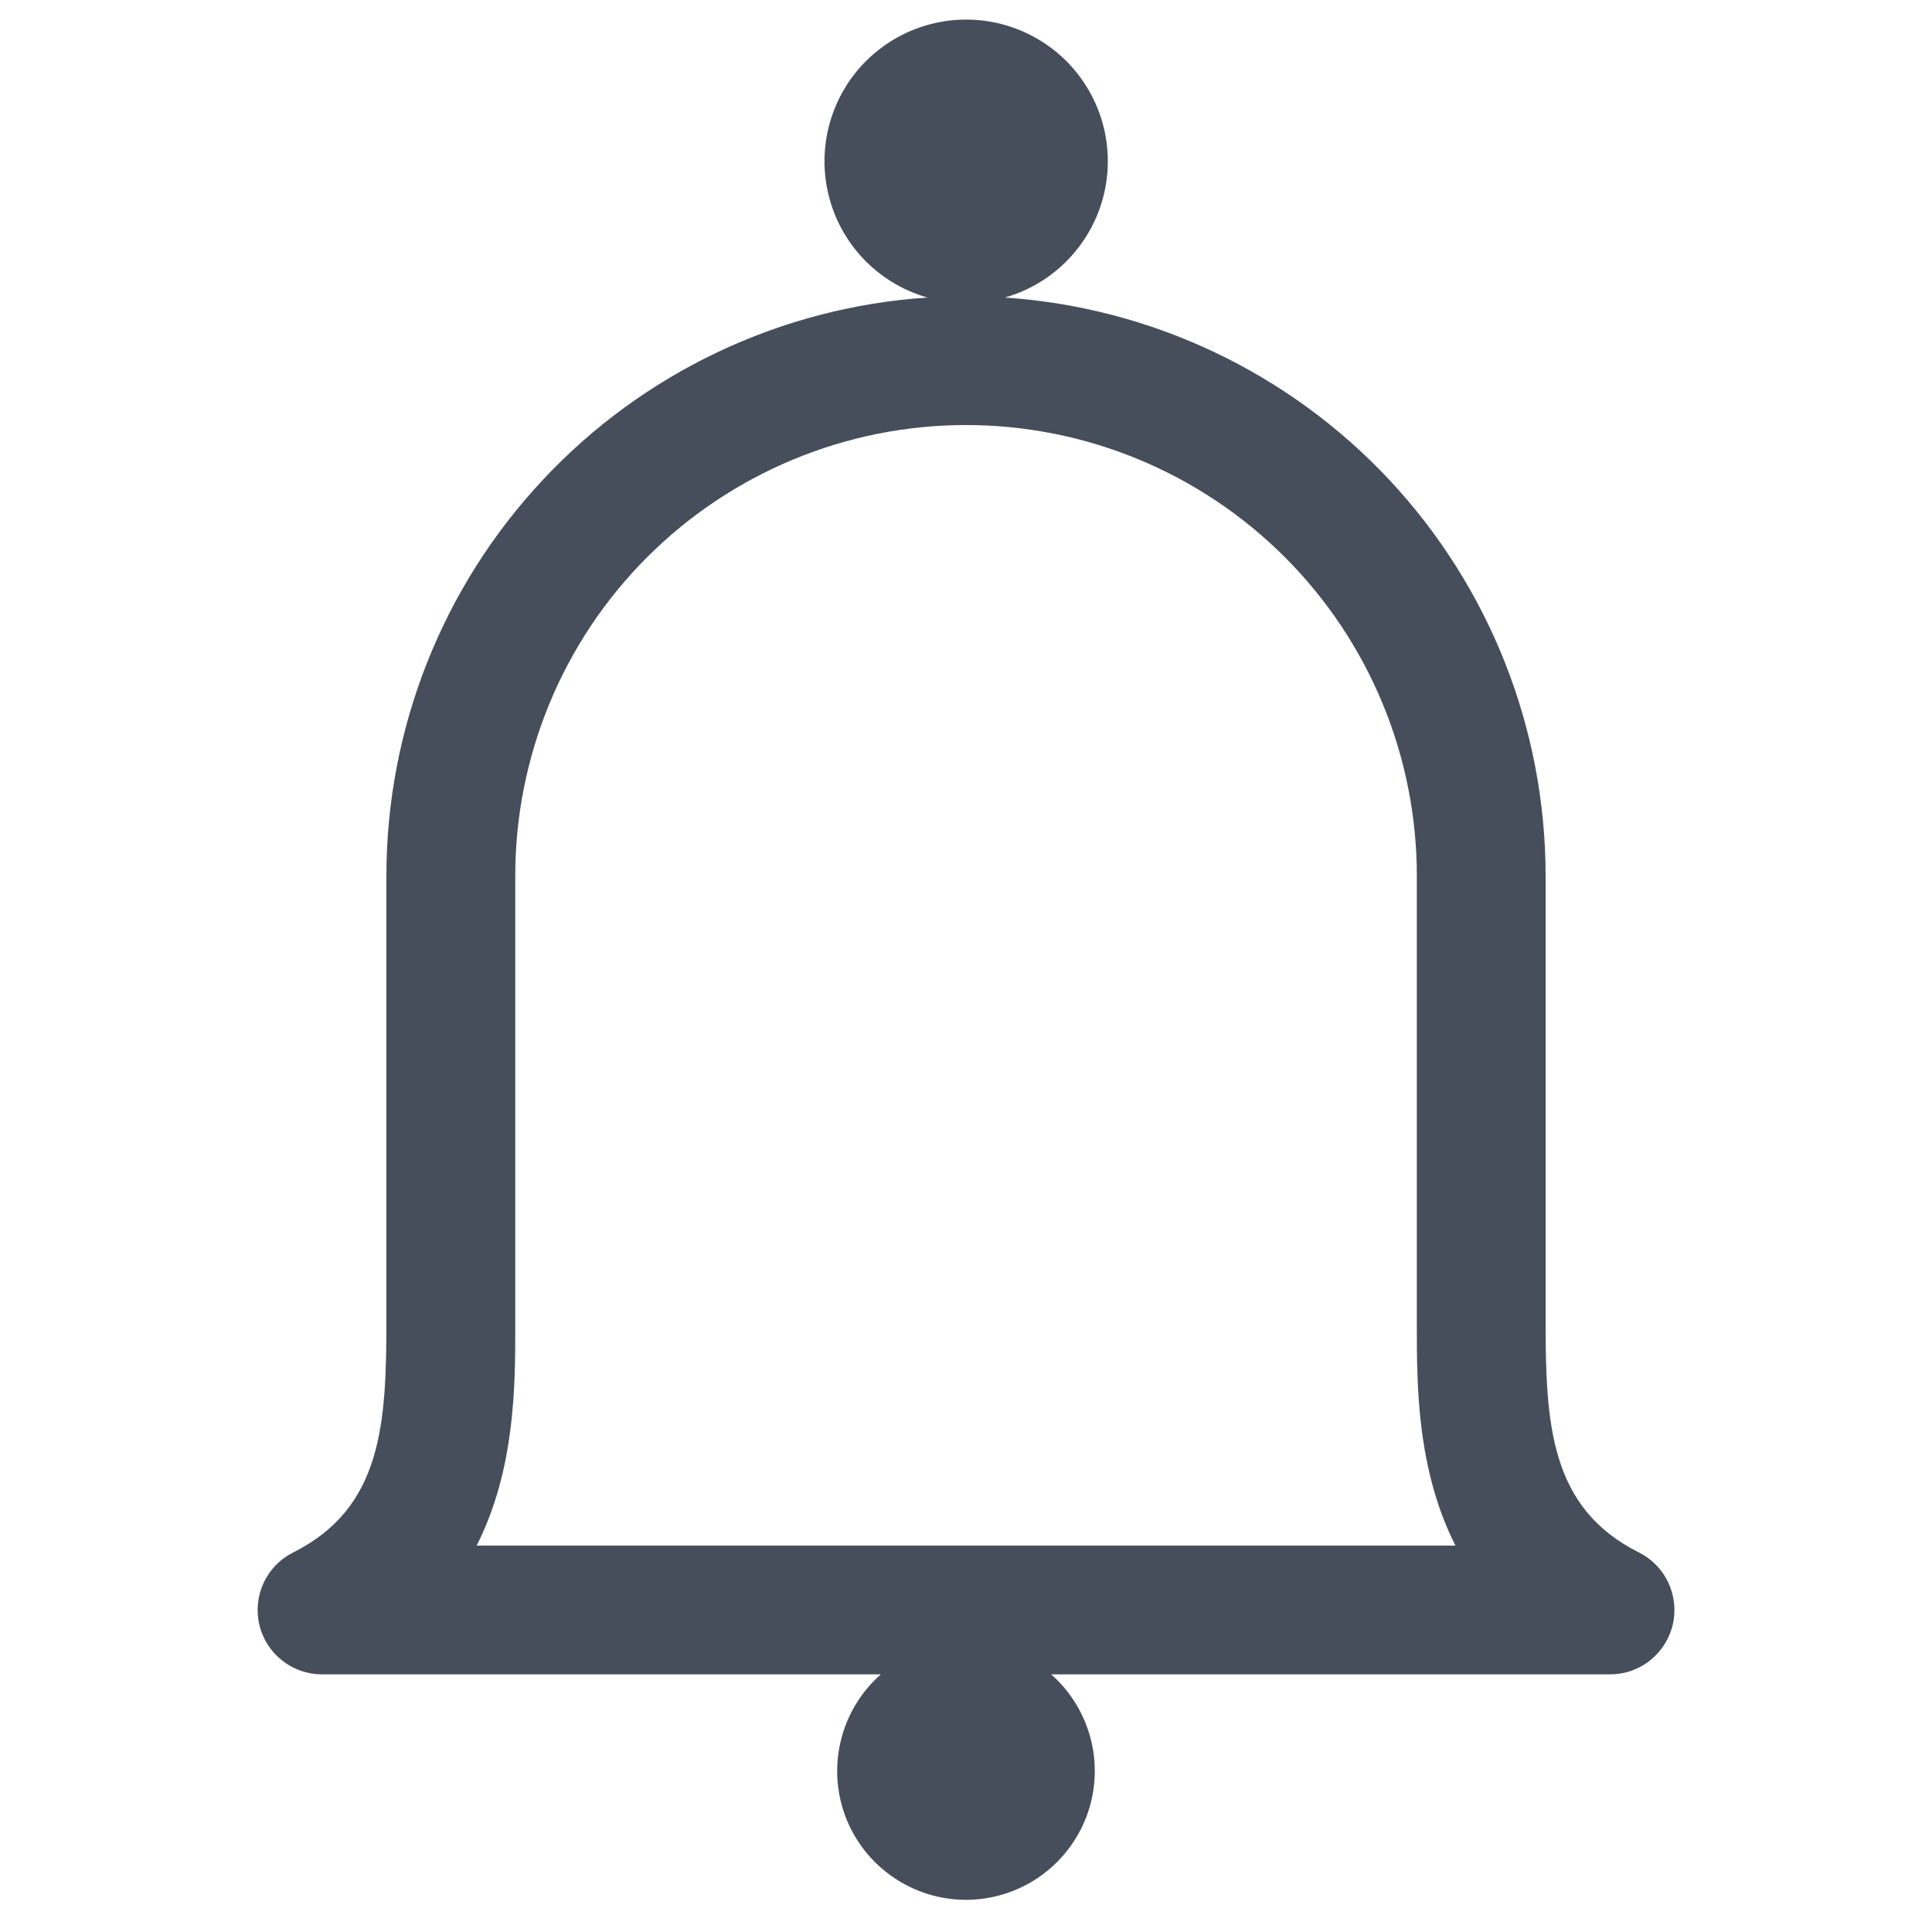 <svg width="20" height="20" viewBox="0 0 20 20" fill="none" xmlns="http://www.w3.org/2000/svg">
<g id="radix-icons:bell">
<path id="Vector" fill-rule="evenodd" clip-rule="evenodd" d="M11.468 1.667C11.469 1.986 11.365 2.297 11.172 2.552C10.98 2.808 10.709 2.993 10.402 3.08C11.92 3.182 13.343 3.857 14.383 4.968C15.422 6.08 16 7.545 16 9.067V13.667C16 14.741 16.044 15.609 16.966 16.071C17.1 16.138 17.207 16.248 17.271 16.384C17.334 16.52 17.35 16.674 17.316 16.82C17.281 16.966 17.198 17.096 17.081 17.189C16.963 17.283 16.817 17.333 16.667 17.333H10.882C11.085 17.512 11.228 17.749 11.294 18.012C11.359 18.275 11.343 18.551 11.247 18.805C11.151 19.058 10.98 19.276 10.758 19.43C10.535 19.584 10.27 19.667 10 19.667C9.729 19.667 9.464 19.584 9.242 19.43C9.019 19.276 8.848 19.058 8.752 18.805C8.657 18.551 8.64 18.275 8.706 18.012C8.771 17.749 8.915 17.512 9.118 17.333H3.334C3.183 17.333 3.038 17.283 2.92 17.189C2.802 17.096 2.719 16.966 2.685 16.82C2.65 16.674 2.666 16.52 2.73 16.384C2.793 16.248 2.901 16.138 3.035 16.071C3.956 15.609 4 14.741 4 13.667V9.067C4 7.545 4.579 6.079 5.619 4.968C6.658 3.856 8.082 3.181 9.6 3.08C9.338 3.005 9.102 2.859 8.918 2.658C8.734 2.456 8.61 2.207 8.56 1.939C8.51 1.671 8.535 1.395 8.634 1.14C8.732 0.886 8.899 0.664 9.117 0.5C9.334 0.335 9.593 0.235 9.865 0.209C10.136 0.184 10.409 0.234 10.654 0.356C10.898 0.477 11.104 0.664 11.247 0.895C11.391 1.127 11.468 1.394 11.468 1.667ZM10 4.4C8.763 4.4 7.576 4.892 6.7 5.767C5.825 6.642 5.334 7.829 5.334 9.067V13.733C5.334 14.328 5.335 15.211 4.934 16H15.067C14.666 15.211 14.667 14.328 14.667 13.733V9.067C14.667 7.829 14.175 6.642 13.3 5.767C12.425 4.892 11.238 4.4 10 4.4Z" fill="#464E5B"/>
</g>
</svg>
